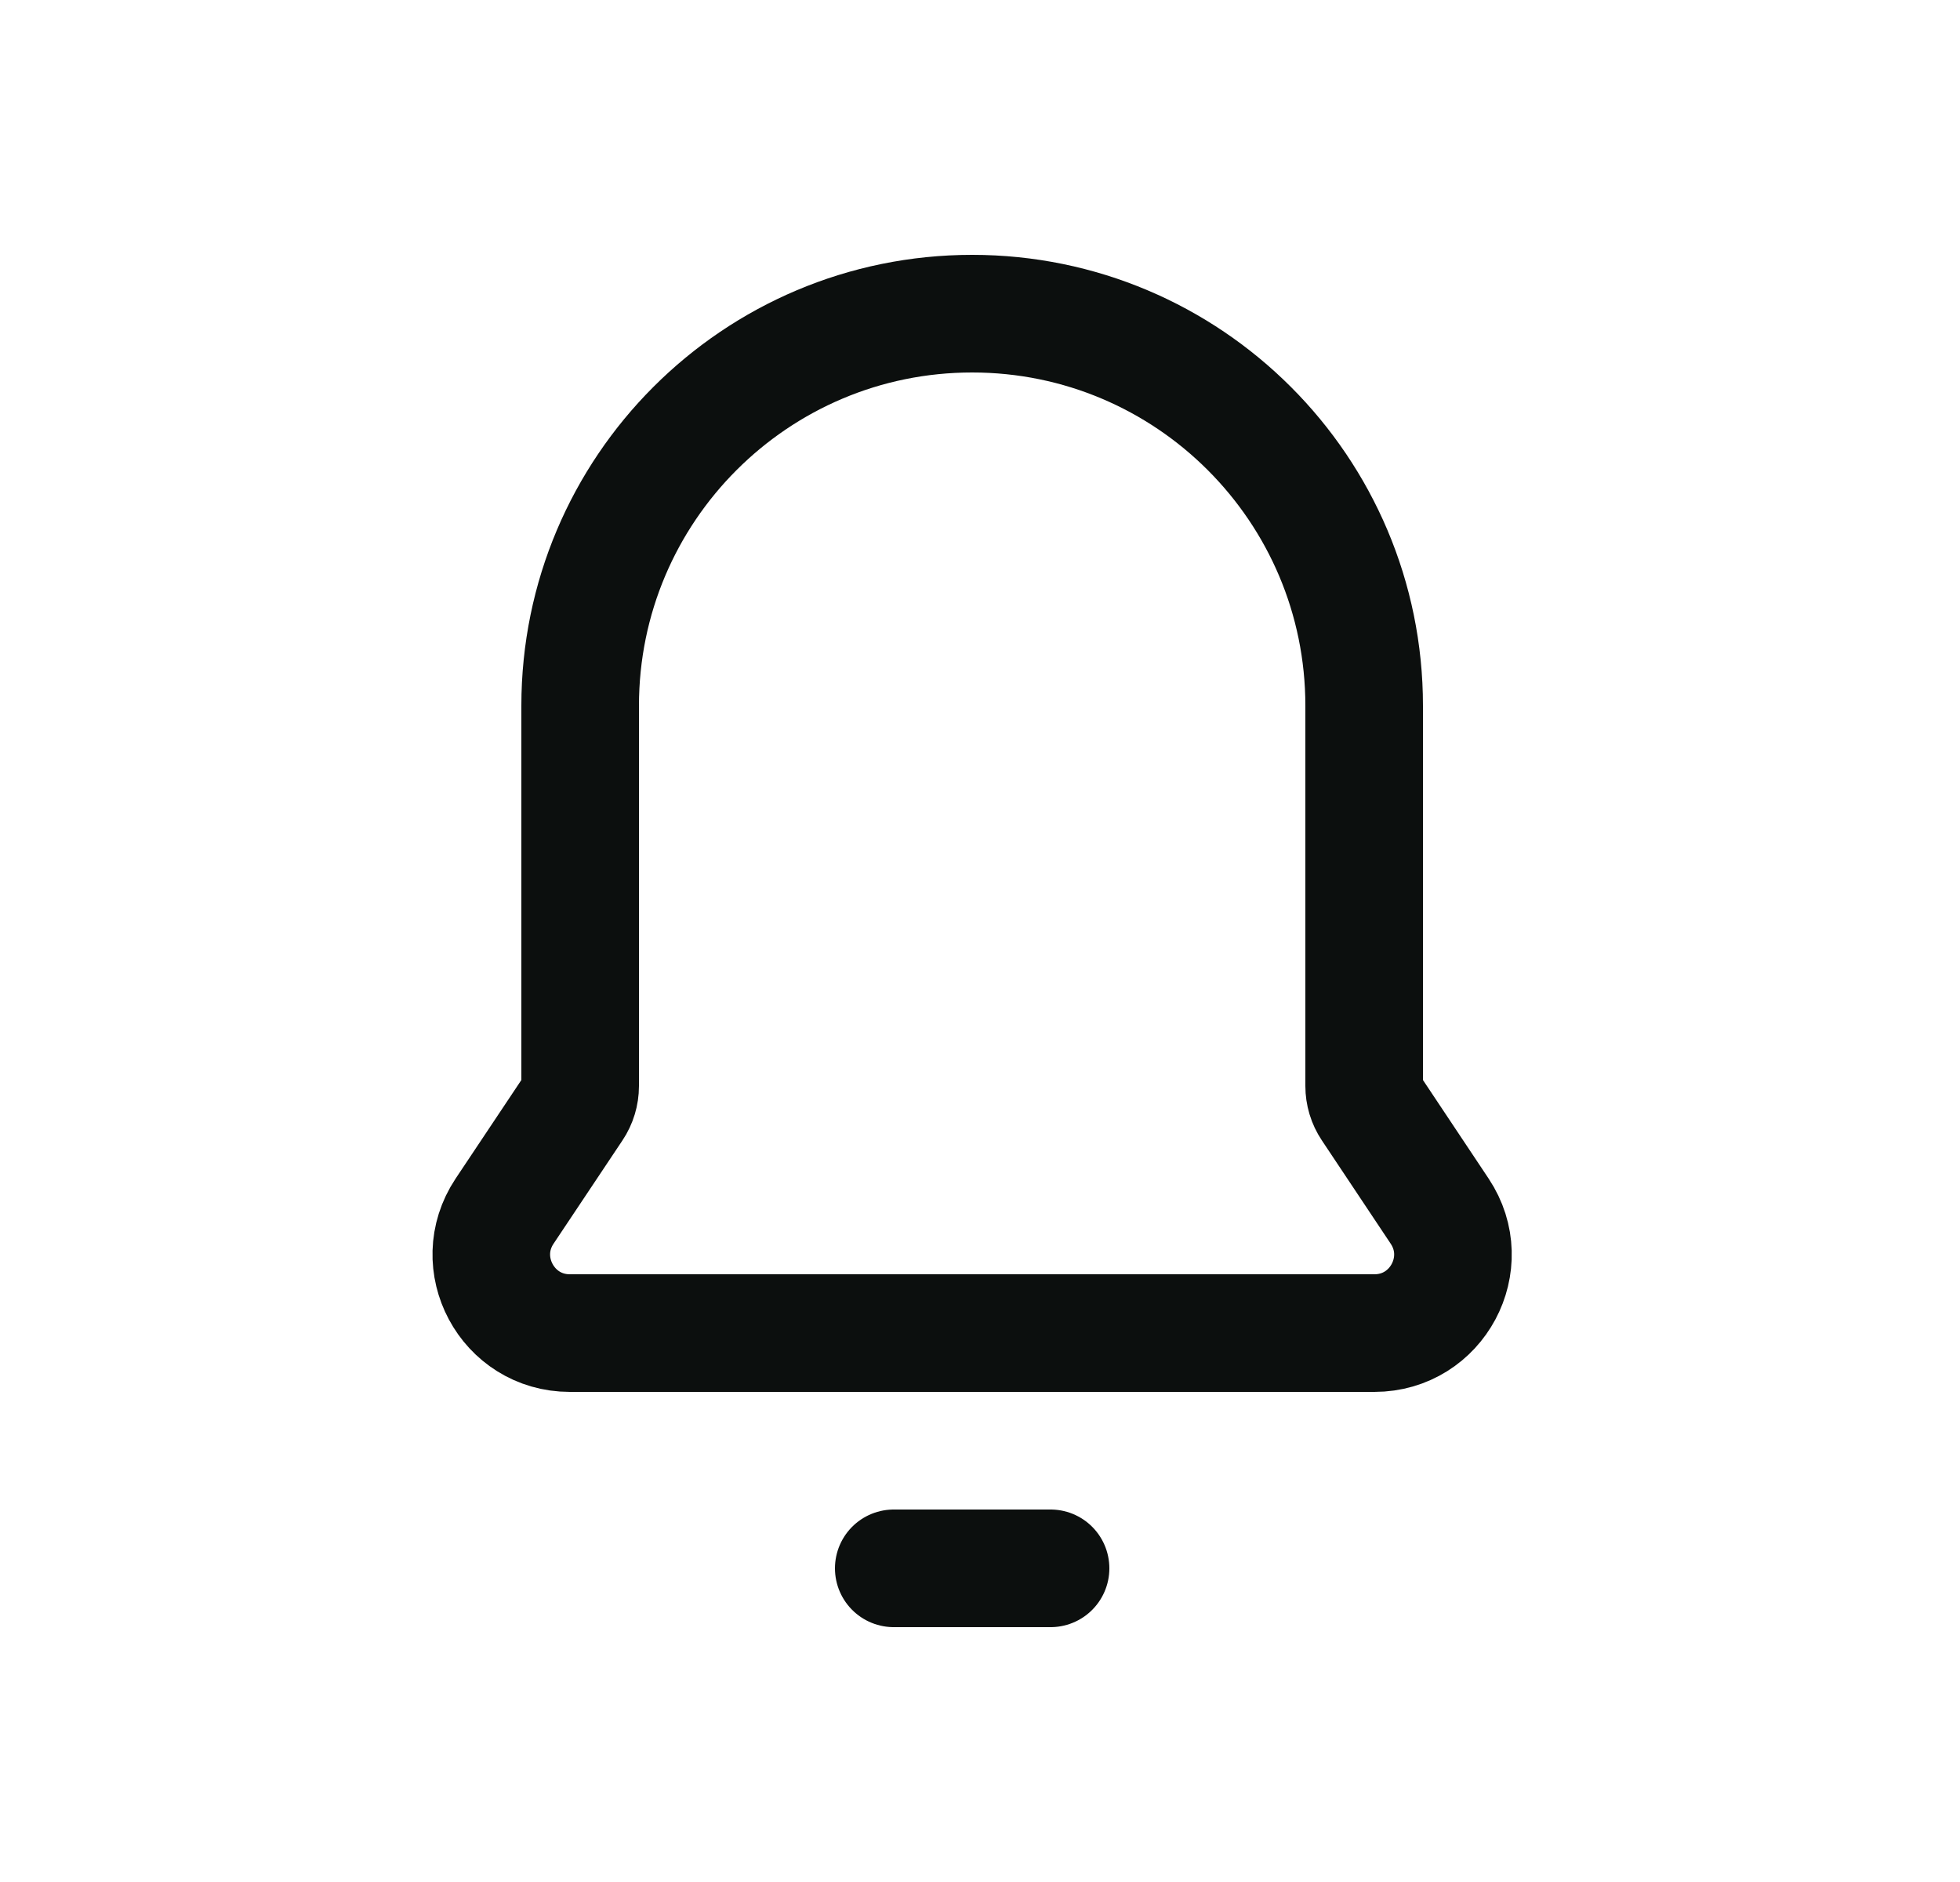 <svg width="25" height="24" viewBox="0 0 25 24" fill="none" xmlns="http://www.w3.org/2000/svg">
<path d="M7.4 9C7.4 6.239 9.638 4 12.4 4V4C15.161 4 17.4 6.239 17.4 9V13.849C17.4 13.947 17.429 14.044 17.484 14.126L18.363 15.445C18.806 16.11 18.33 17 17.531 17H7.268C6.47 17 5.993 16.11 6.436 15.445L7.316 14.126C7.371 14.044 7.4 13.947 7.4 13.849V9Z" stroke="#0C0F0E" stroke-width="1.5"/>
<path d="M13.4 20H11.4" stroke="#0C0F0E" stroke-width="1.5" stroke-linecap="round"/>
</svg>
